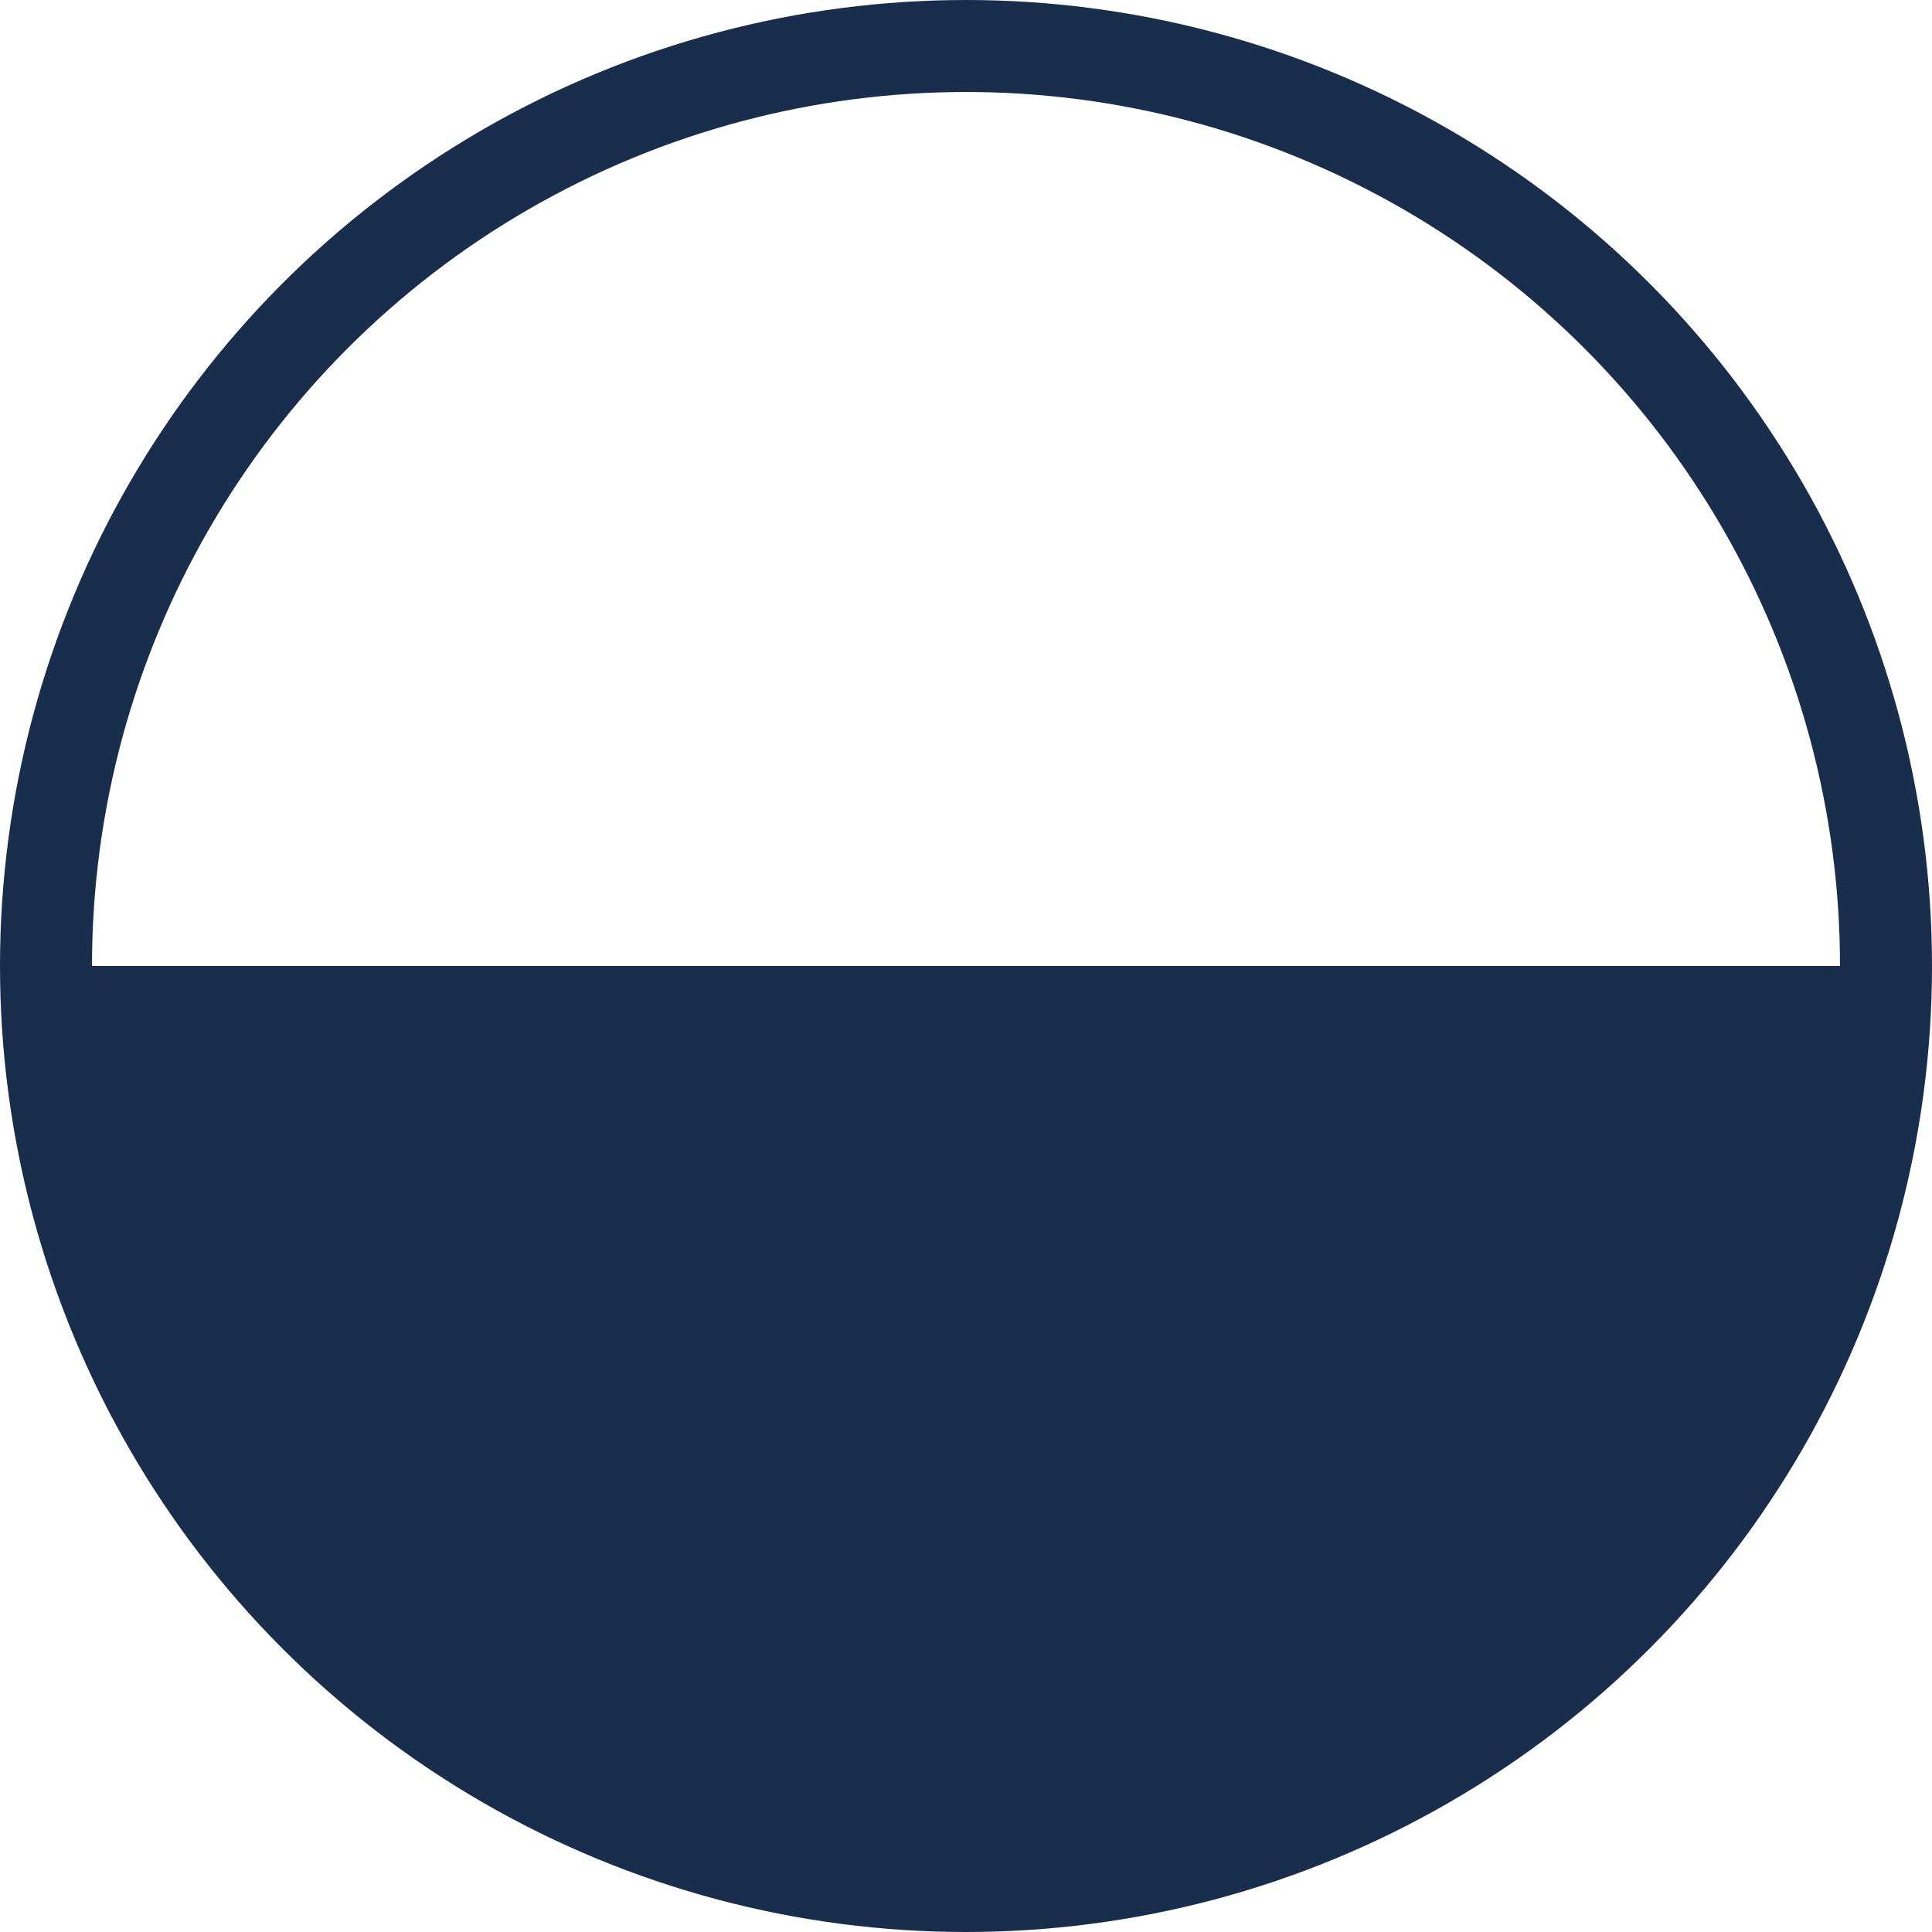 <svg xmlns="http://www.w3.org/2000/svg" viewBox="0 0 42 42"><g><circle cx="21" cy="21" r="20" fill="none" stroke="#192e4d" stroke-width="2"/><path d="M1,21a20,20,0,0,0,40,0" fill="#192e4d"/></g></svg>